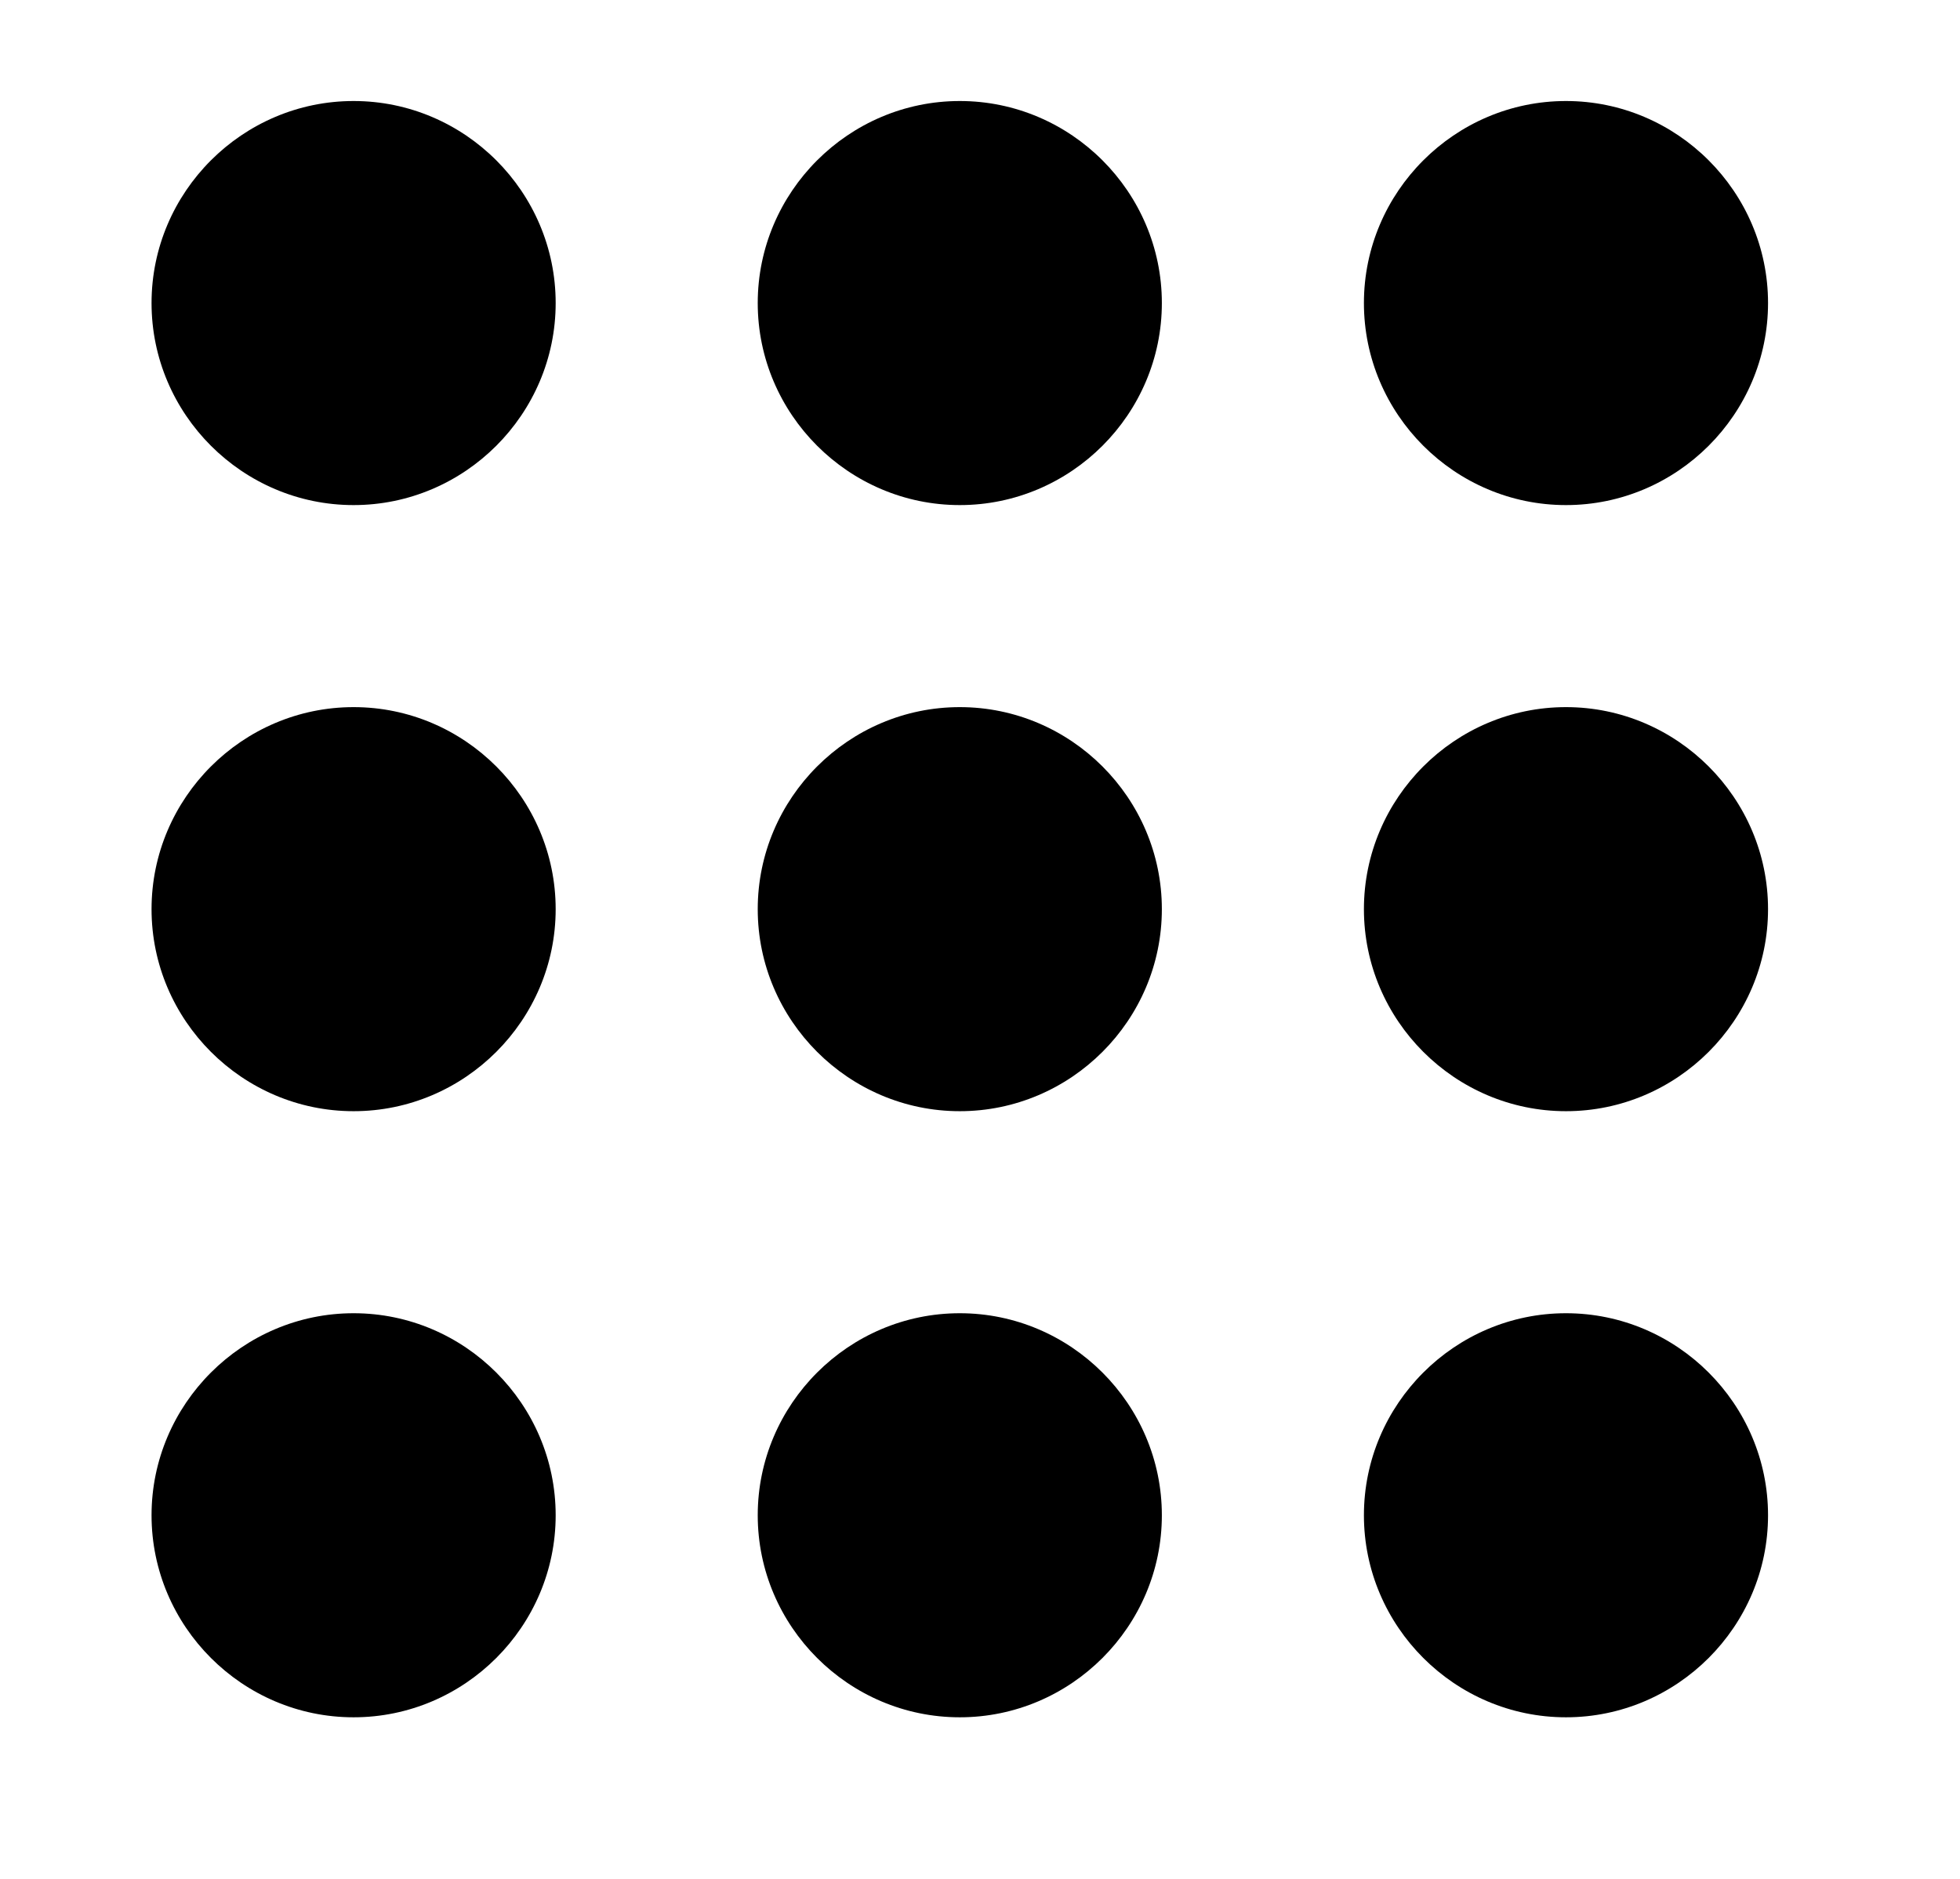 <?xml version="1.0" encoding="utf-8"?>
<!-- Generator: Adobe Illustrator 23.1.1, SVG Export Plug-In . SVG Version: 6.00 Build 0)  -->
<svg version="1.1" id="Ebene_1" xmlns="http://www.w3.org/2000/svg" x="0px" y="0px"
	 viewBox="0 0 19.4 18.6" style="enable-background:new 0 0 19.4 18.6;" xml:space="preserve">
<style type="text/css">
	.st0{fill:none;}
</style>
<path class="st0" d="M-2.5,0h24v24h-24V0z"/>
<path d="M3.5,1c-1.1,0-2,0.9-2,2s0.9,2,2,2s2-0.9,2-2S4.6,1,3.5,1z M3.5,7c-1.1,0-2,0.9-2,2s0.9,2,2,2s2-0.9,2-2S4.6,7,3.5,7z
	 M3.5,13c-1.1,0-2,0.9-2,2s0.9,2,2,2s2-0.9,2-2S4.6,13,3.5,13z M15.5,5c1.1,0,2-0.9,2-2s-0.9-2-2-2s-2,0.9-2,2S14.4,5,15.5,5z
	 M9.5,13c-1.1,0-2,0.9-2,2s0.9,2,2,2s2-0.9,2-2S10.6,13,9.5,13z M15.5,13c-1.1,0-2,0.9-2,2s0.9,2,2,2s2-0.9,2-2S16.6,13,15.5,13z
	 M15.5,7c-1.1,0-2,0.9-2,2s0.9,2,2,2s2-0.9,2-2S16.6,7,15.5,7z M9.5,7c-1.1,0-2,0.9-2,2s0.9,2,2,2s2-0.9,2-2S10.6,7,9.5,7z M9.5,1
	c-1.1,0-2,0.9-2,2s0.9,2,2,2s2-0.9,2-2S10.6,1,9.5,1z"/>
</svg>
